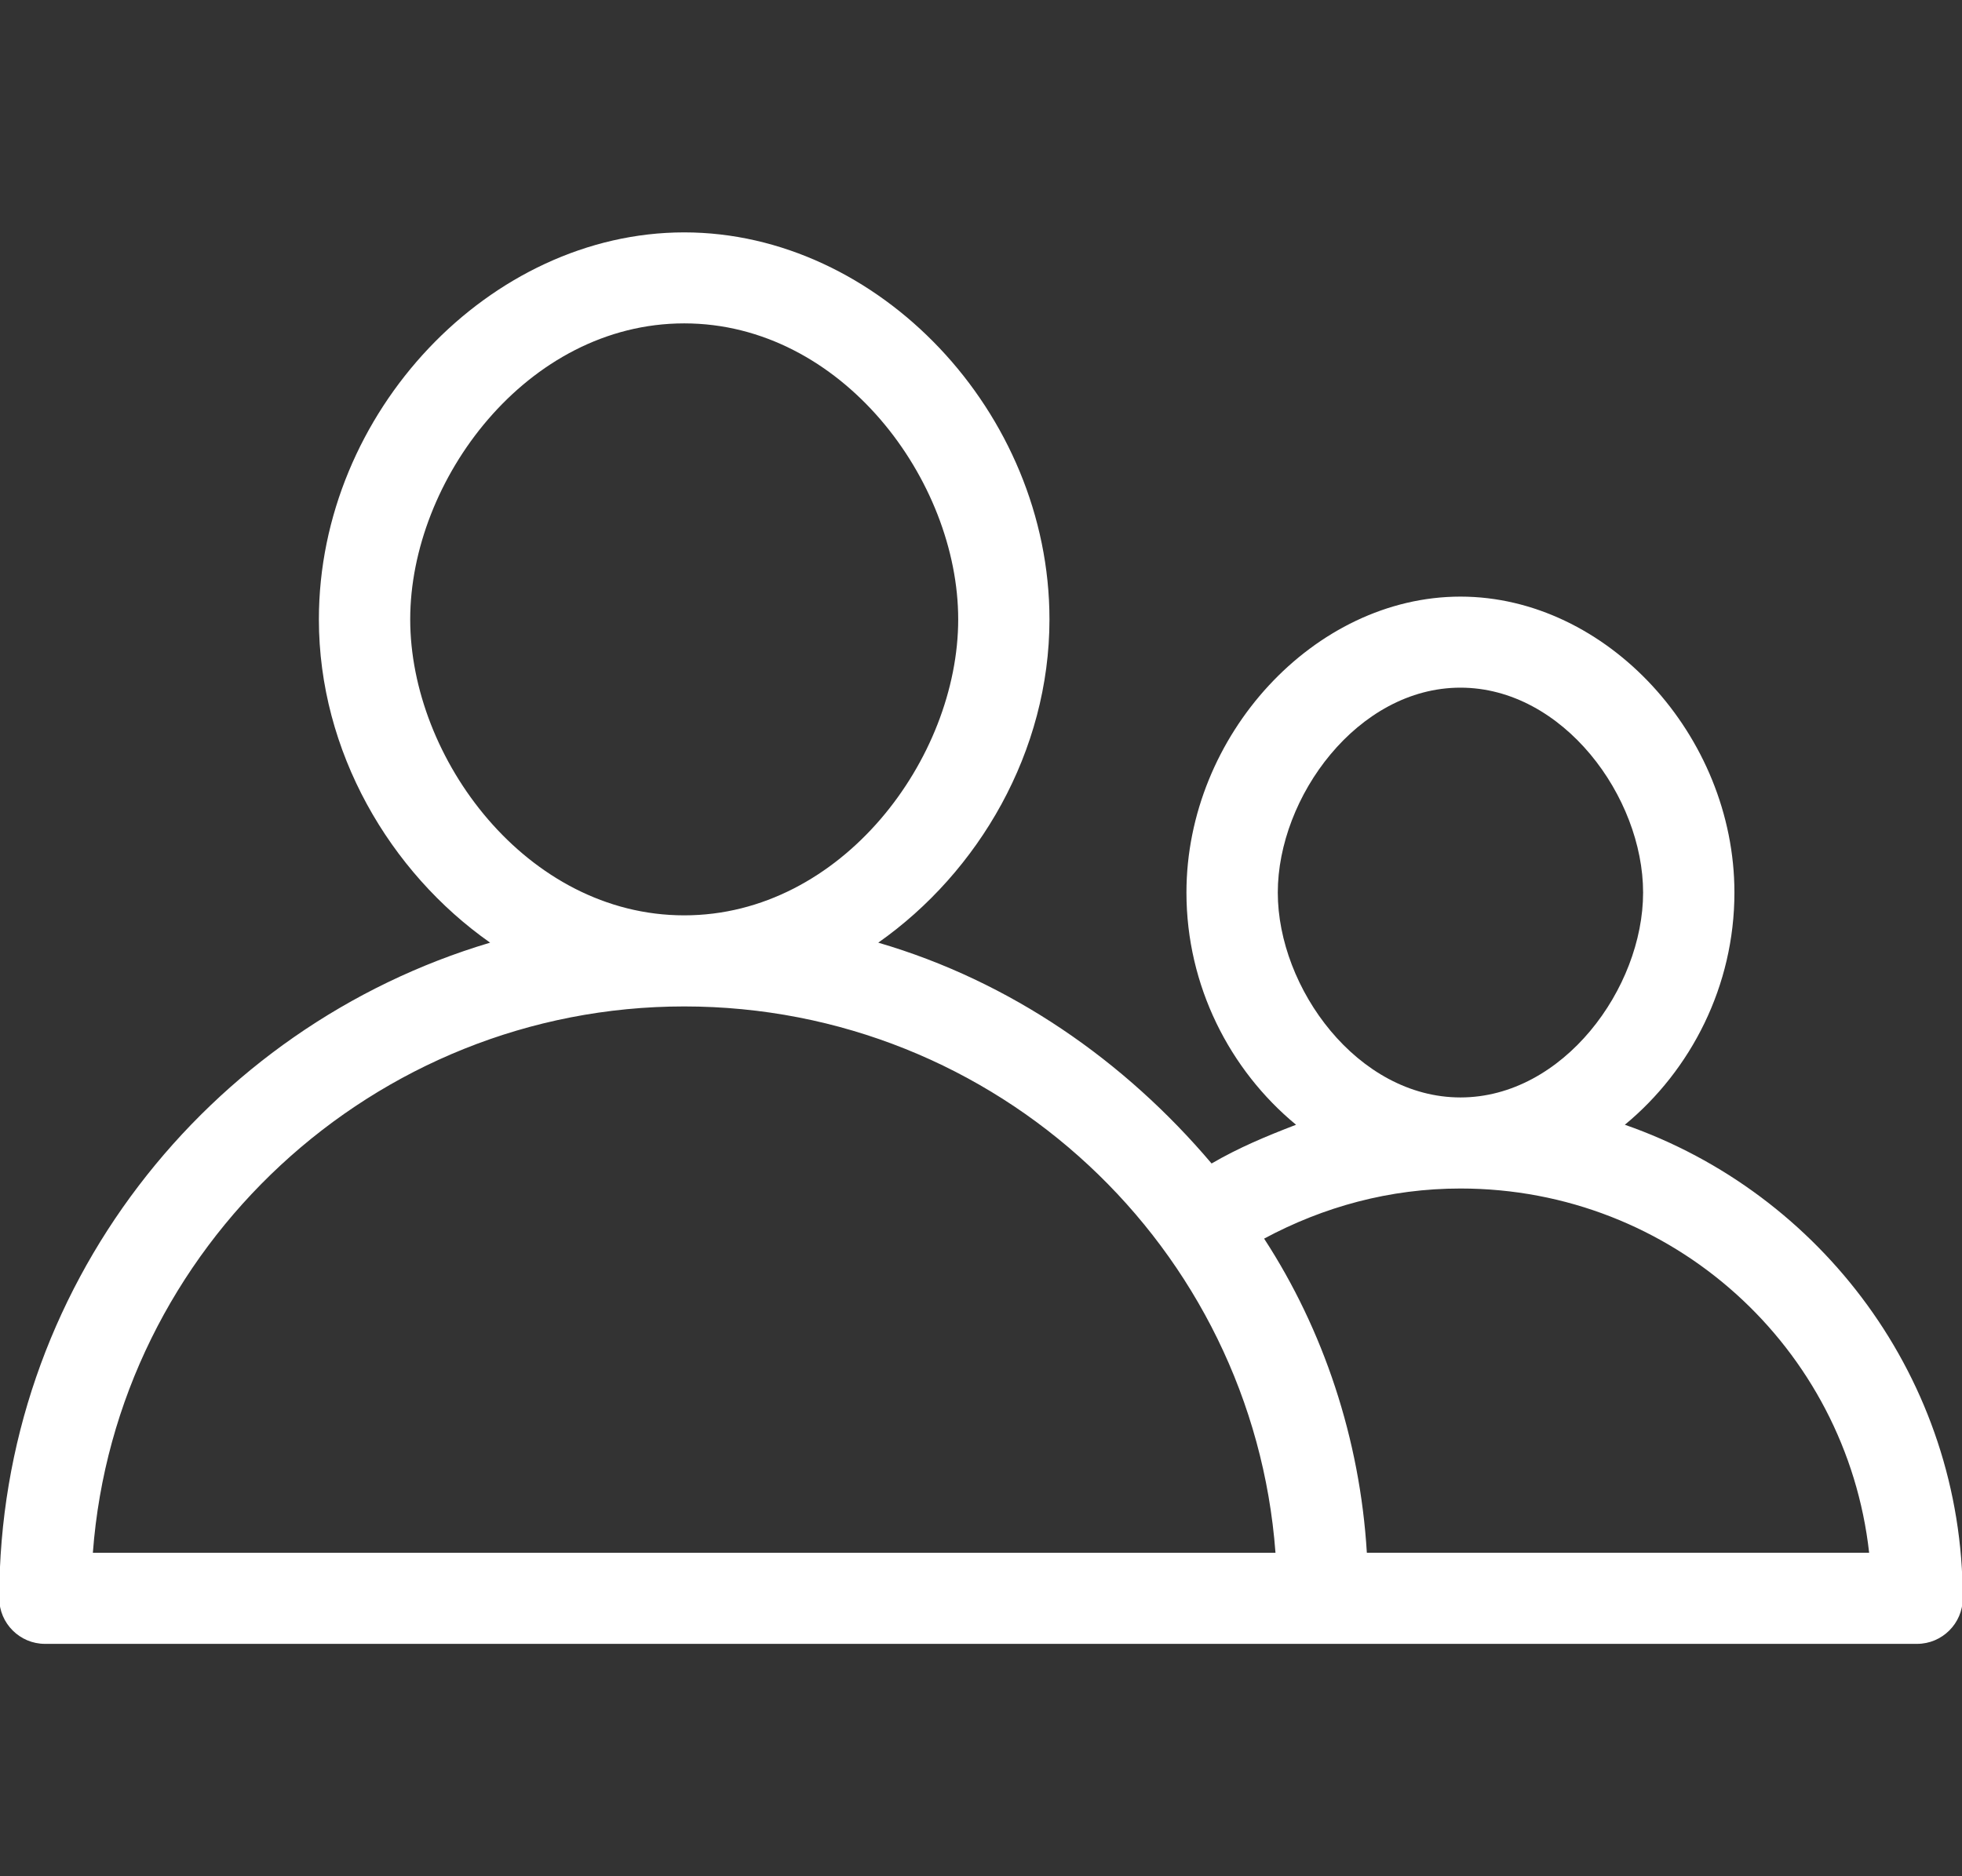 <?xml version="1.0" encoding="utf-8"?>
<!-- Generator: Adobe Illustrator 16.0.0, SVG Export Plug-In . SVG Version: 6.00 Build 0)  -->
<!DOCTYPE svg PUBLIC "-//W3C//DTD SVG 1.1//EN" "http://www.w3.org/Graphics/SVG/1.1/DTD/svg11.dtd">
<svg version="1.1" id="Capa_1" xmlns="http://www.w3.org/2000/svg" xmlns:xlink="http://www.w3.org/1999/xlink" x="0px" y="0px"
	 width="115px" height="110px" viewBox="0 0 115 110" enable-background="new 0 0 115 110" xml:space="preserve">
<rect x="0" y="0" width="115" height="110" fill="#333333" stroke="none"/>
<path fill="#FFFFFF" d="M95.238,65.942c3.88-3.203,6.423-8.141,6.423-13.613c0-9.209-7.494-17.351-16.06-17.351
	c-8.564,0-16.059,8.142-16.059,17.351c0,5.473,2.542,10.41,6.424,13.613c-1.74,0.669-3.346,1.336-4.951,2.271
	c-5.086-6.008-11.775-10.68-19.537-12.947c5.888-4.139,10.035-11.212,10.035-18.953c0-12.146-10.035-22.689-21.41-22.689
	S18.691,24.168,18.691,36.313c0,7.741,4.147,14.814,10.037,18.953C12.133,60.204-0.043,75.553-0.043,93.706
	c0,1.467,1.204,2.67,2.676,2.67h109.735c1.471,0,2.675-1.203,2.675-2.67C115.043,80.892,106.746,69.948,95.238,65.942z
	 M74.896,52.329c0-5.604,4.685-12.013,10.705-12.013c6.022,0,10.707,6.407,10.707,12.013c0,5.606-4.685,12.012-10.707,12.012
	C79.581,64.34,74.896,57.936,74.896,52.329z M24.044,36.312c0-8.142,6.825-17.353,16.06-17.353c9.233,0,16.06,9.211,16.06,17.353
	c0,8.144-6.825,17.353-16.06,17.353S24.044,44.456,24.044,36.312z M5.443,91.036c1.338-17.886,16.459-32.031,34.66-32.031
	c18.332,0,33.32,14.146,34.658,32.031H5.443z M80.116,91.036c-0.401-6.674-2.543-13.08-6.022-18.418
	c3.479-1.869,7.36-2.938,11.51-2.938c12.444,0,22.617,9.344,23.953,21.354h-29.44V91.036z"/>
</svg>
